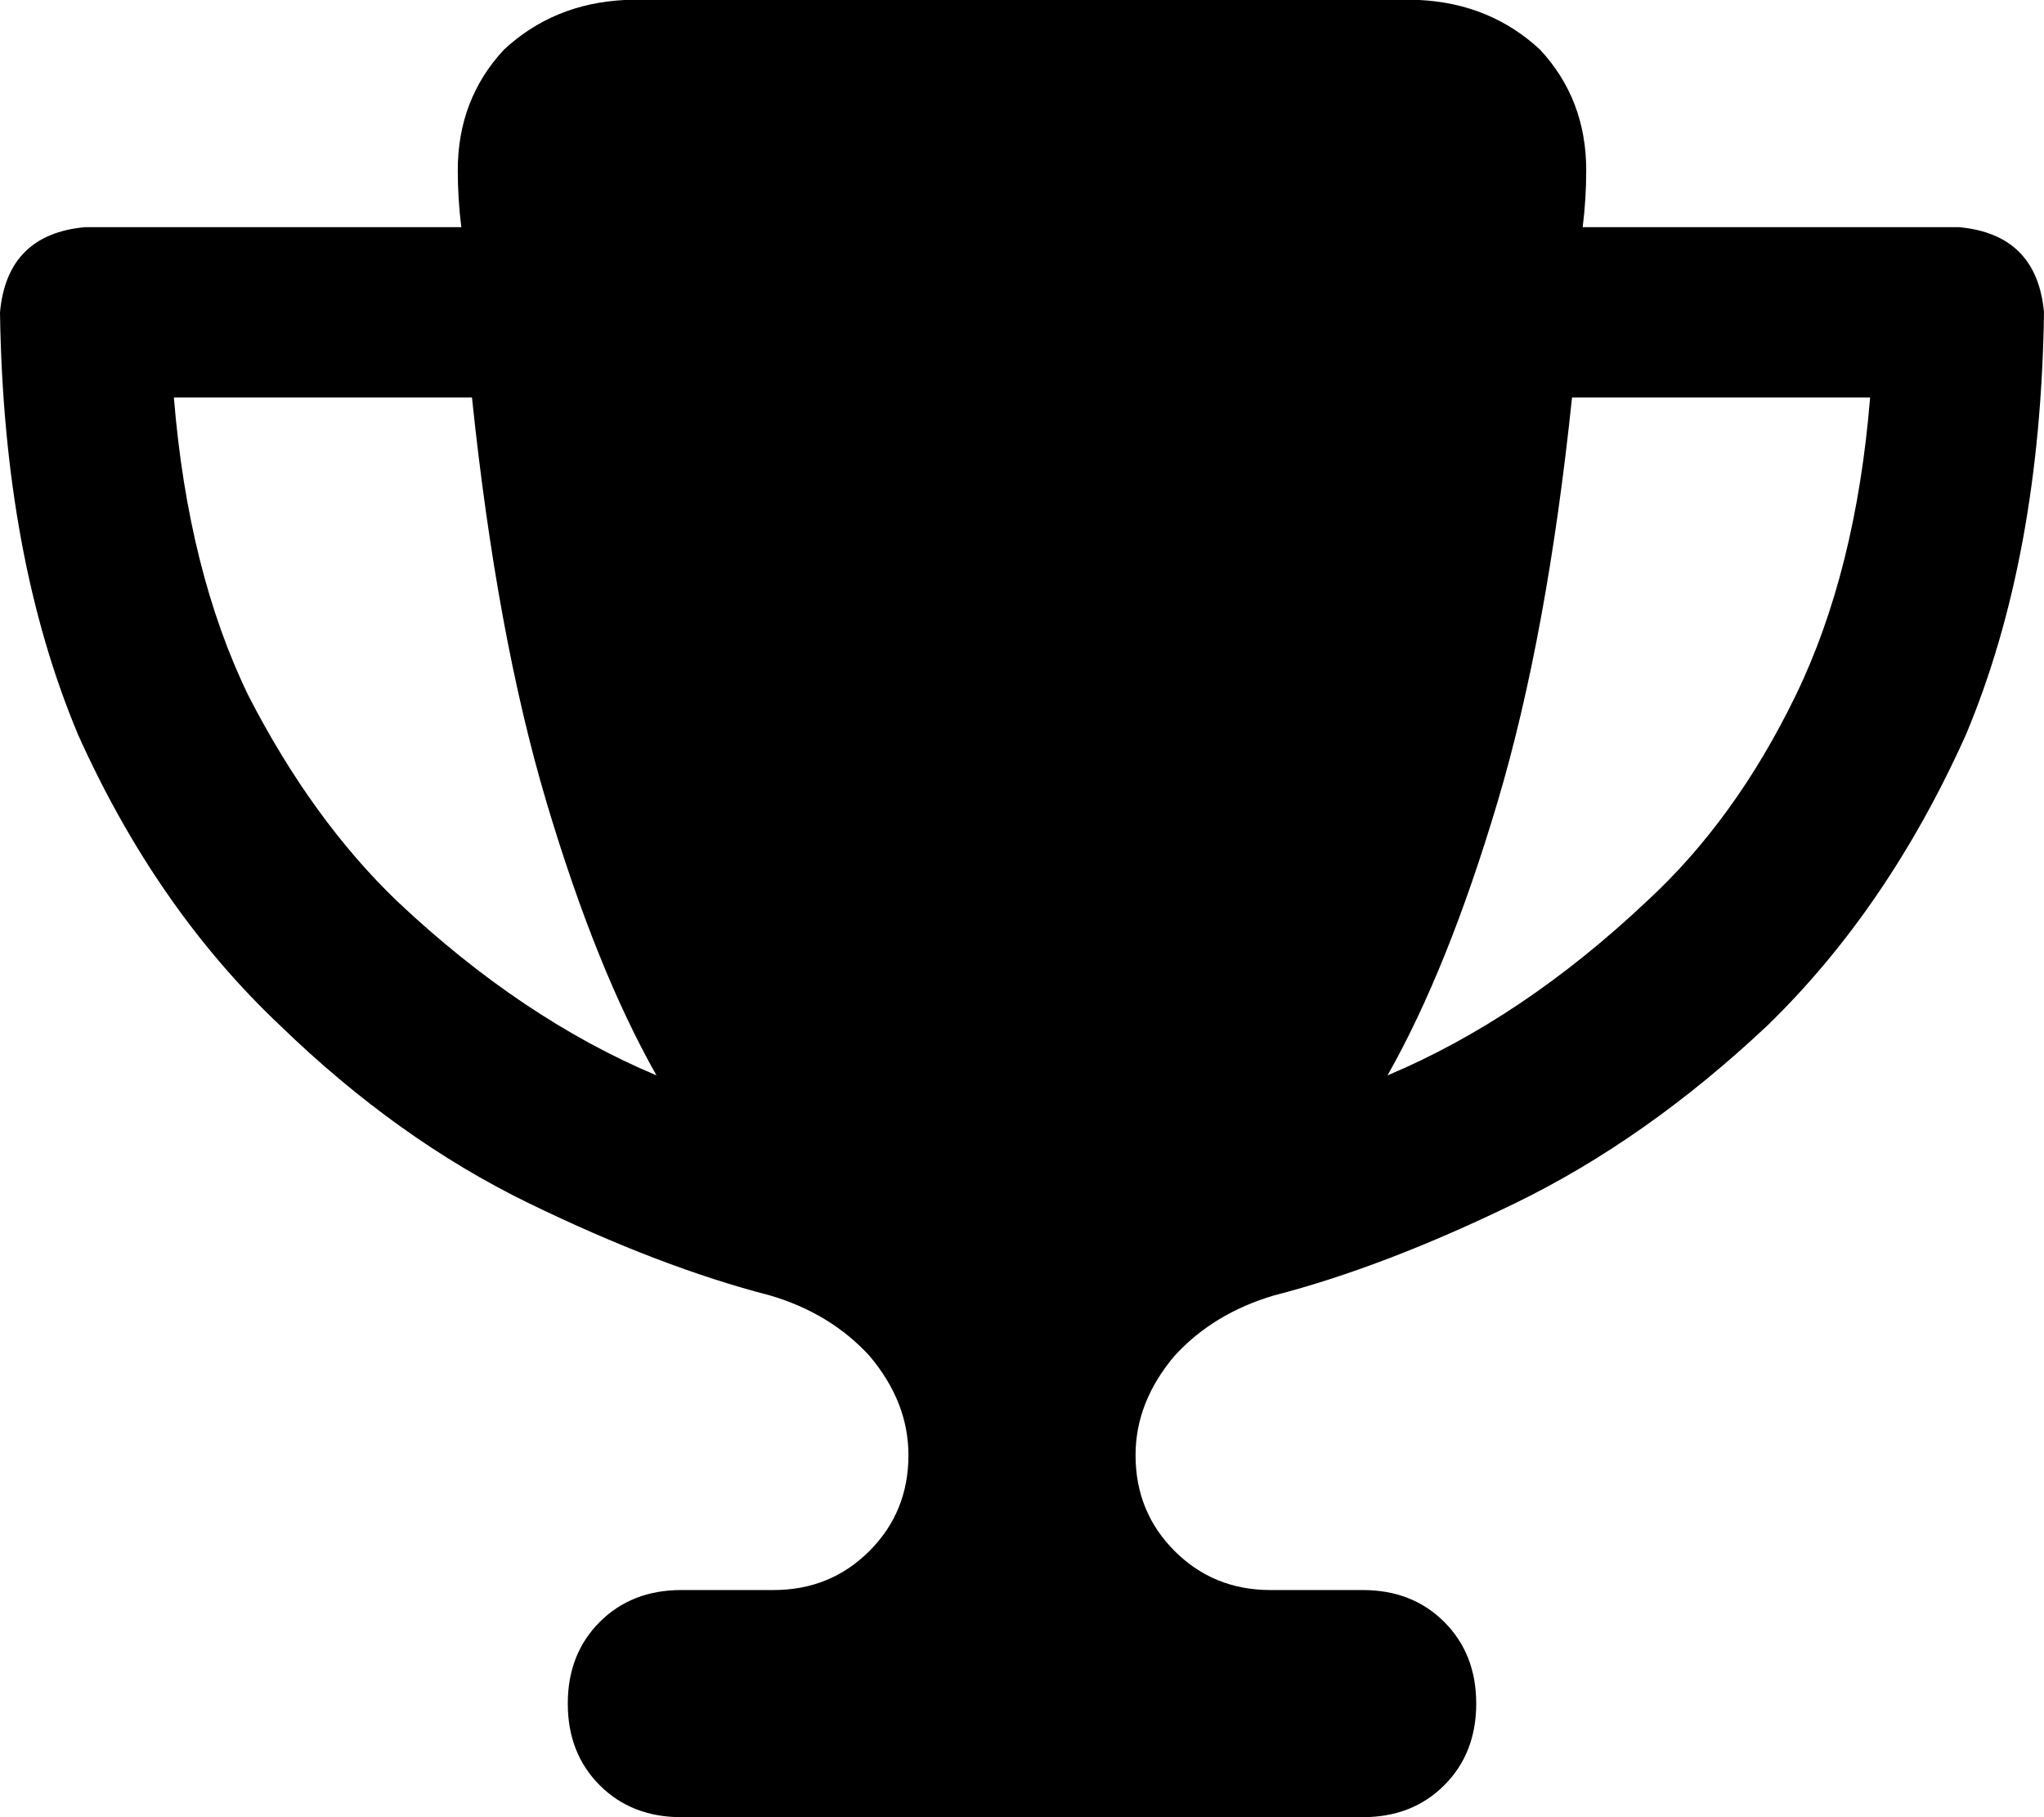 <svg xmlns="http://www.w3.org/2000/svg" viewBox="0 0 576 512">
    <path d="M 400 0 L 176 0 Q 156 1 142 14 Q 129 28 129 48 Q 129 56 130 64 L 24 64 Q 2 66 0 88 Q 1 157 22 207 Q 44 256 79 289 Q 112 321 149 339 Q 186 357 217 365 Q 234 370 245 382 Q 256 395 256 410 Q 256 426 245 437 Q 234 448 218 448 L 192 448 Q 178 448 169 457 Q 160 466 160 480 Q 160 494 169 503 Q 178 512 192 512 L 384 512 Q 398 512 407 503 Q 416 494 416 480 Q 416 466 407 457 Q 398 448 384 448 L 358 448 Q 342 448 331 437 Q 320 426 320 410 Q 320 395 331 382 Q 342 370 359 365 Q 390 357 427 339 Q 464 321 498 289 Q 532 256 554 207 Q 575 157 576 88 Q 574 66 552 64 L 446 64 Q 447 56 447 48 Q 447 28 434 14 Q 420 1 400 0 L 400 0 Z M 49 112 L 133 112 Q 140 179 154 226 Q 168 273 185 303 Q 147 287 112 254 Q 88 231 70 196 Q 53 161 49 112 L 49 112 Z M 464 254 Q 429 287 391 303 Q 408 273 422 226 Q 436 179 443 112 L 527 112 Q 523 161 506 196 Q 489 231 464 254 L 464 254 Z"/>
</svg>
